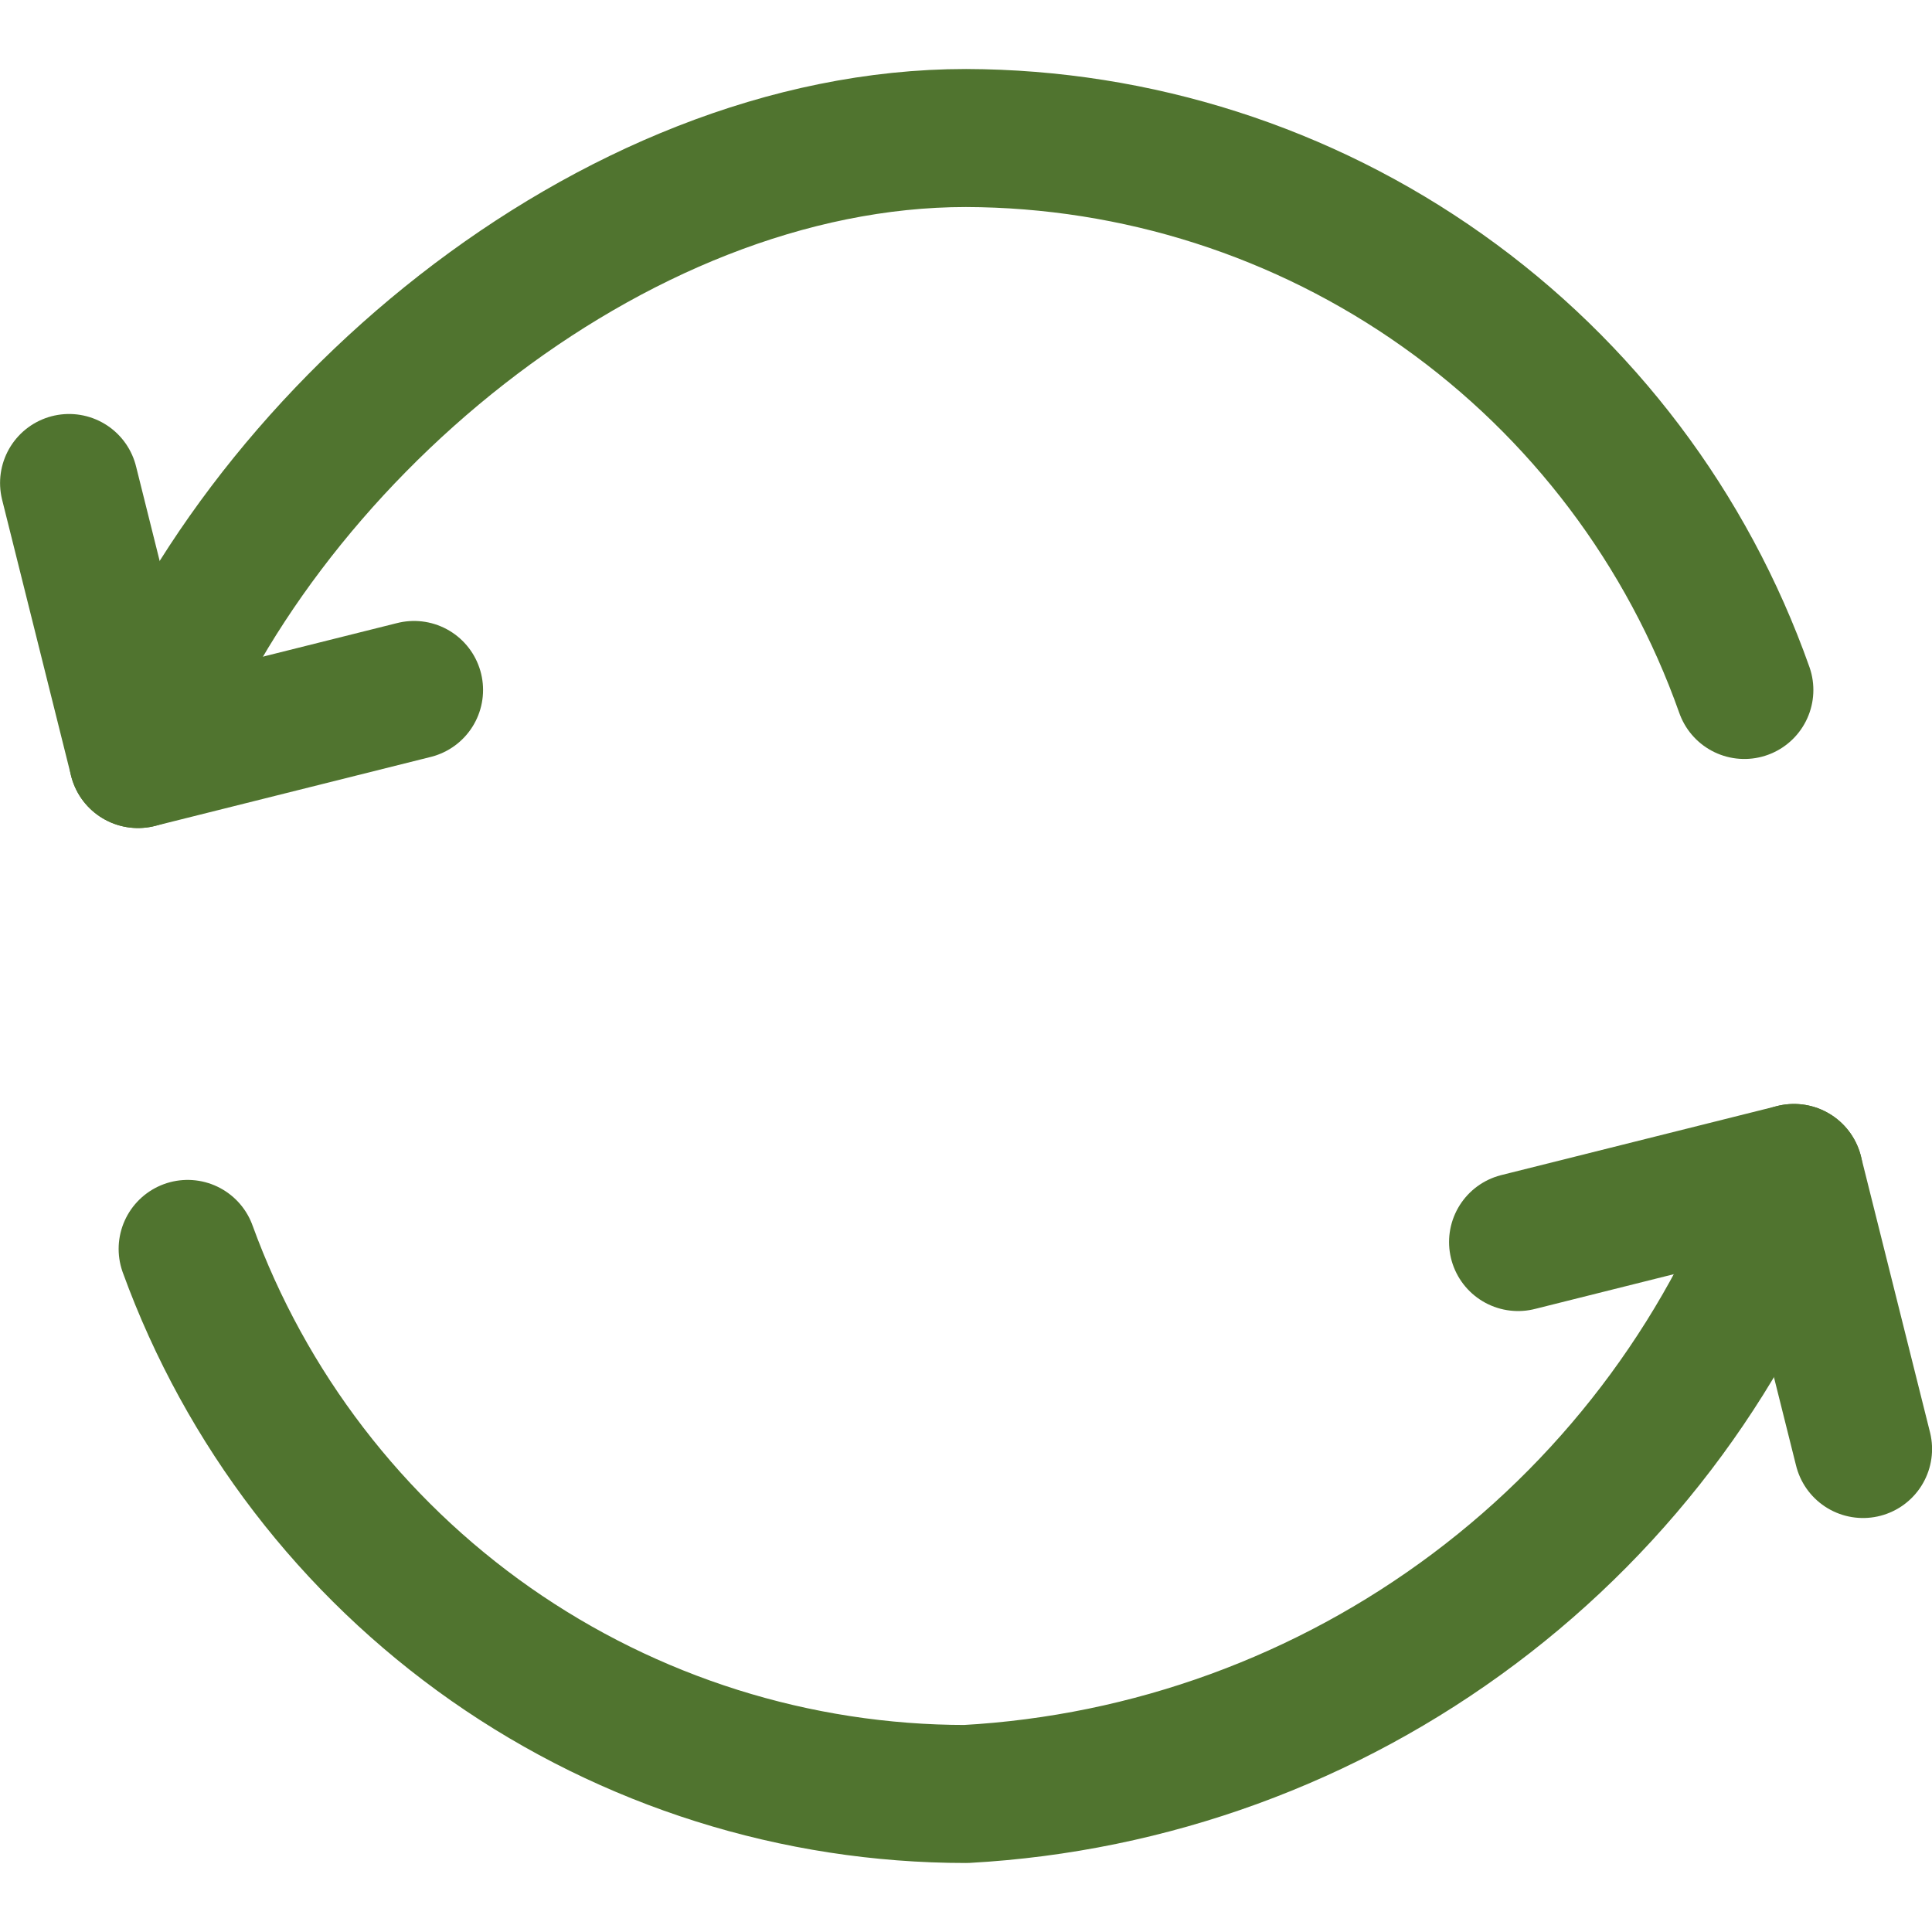 <svg width="16" height="16" viewBox="0 0 16 16" fill="none" xmlns="http://www.w3.org/2000/svg">
<g clip-path="url(#clip0_531_9057)">
<path d="M12.572 10.286L14.857 9.714L15.429 12" stroke="#50742F" stroke-width="1.143" stroke-linecap="round" stroke-linejoin="round"/>
<path d="M14.857 9.714C14.35 11.153 13.428 12.409 12.207 13.324C10.987 14.239 9.523 14.773 8 14.857C6.592 14.857 5.218 14.424 4.065 13.617C2.912 12.809 2.035 11.666 1.554 10.343" stroke="#50742F" stroke-width="1.143" stroke-linecap="round" stroke-linejoin="round"/>
<path d="M3.429 5.714L1.143 6.286L0.572 4" stroke="#50742F" stroke-width="1.143" stroke-linecap="round" stroke-linejoin="round"/>
<path d="M1.143 6.286C2.103 3.657 5.052 1.143 8 1.143C9.415 1.147 10.794 1.588 11.948 2.407C13.102 3.225 13.974 4.38 14.446 5.714" stroke="#50742F" stroke-width="1.143" stroke-linecap="round" stroke-linejoin="round"/>
</g>
<defs>
<clipPath id="clip0_531_9057">
<rect width="16" height="16" fill="white"/>
</clipPath>
</defs>
</svg>
